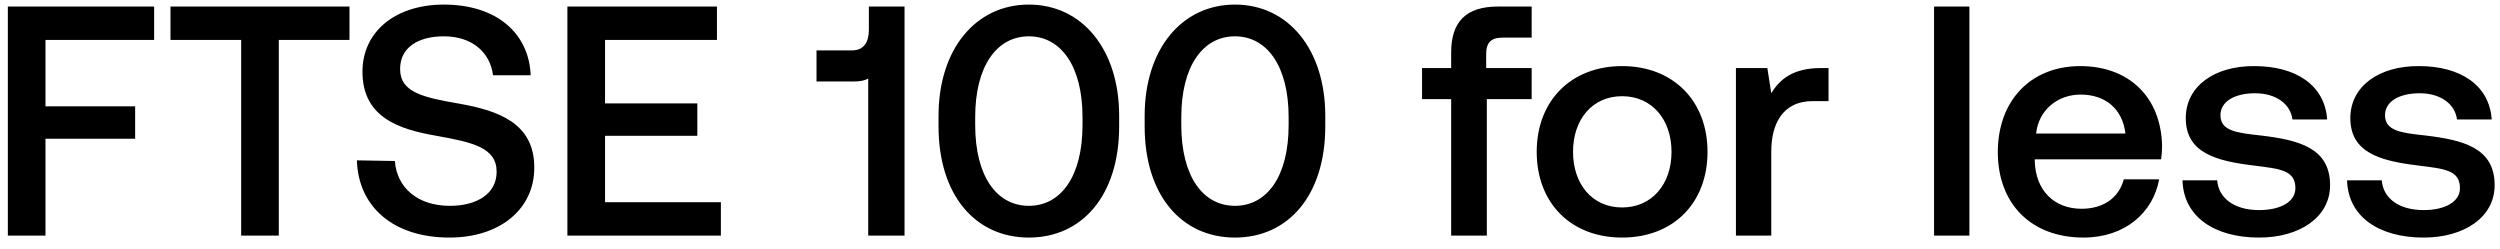 <svg width="191" height="19" viewBox="0 0 191 19" fill="none" xmlns="http://www.w3.org/2000/svg"><path d="M.6 18h2.875v-7.4h6.85V8.125h-6.85V3.05h8.3V.5H.6V18zM13.025 3.05h5.4V18H21.3V3.05h5.4V.5H13.025v2.55zm14.243 9.2c.1 3.5 2.725 5.9 7.075 5.9 3.85 0 6.475-2.175 6.475-5.325.025-3.45-2.8-4.375-5.7-4.9-2.75-.475-4.55-.85-4.55-2.65 0-1.65 1.375-2.5 3.35-2.5 2.125 0 3.525 1.2 3.75 2.975h2.875c-.125-3.225-2.625-5.4-6.625-5.4-3.725 0-6.225 2.075-6.225 5.125 0 3.475 2.75 4.4 5.65 4.9 2.775.5 4.6.9 4.6 2.75 0 1.675-1.5 2.6-3.575 2.6-2.45 0-4.05-1.375-4.2-3.425l-2.9-.05zM43.35 18h11.725v-2.55h-8.85v-5.075h7.05V7.9h-7.05V3.05h8.55V.5H43.349V18zM66.382 2.275c0 .925-.375 1.575-1.275 1.575h-2.725v2.375h2.85c.475 0 .85-.075 1.1-.225v12h2.775V.5h-2.725v1.775zm5.322 7.375c0 5.275 2.825 8.5 6.9 8.5s6.9-3.225 6.9-8.5v-.8c0-5.075-2.826-8.5-6.9-8.5-4.076 0-6.9 3.425-6.9 8.5v.8zm11-.1c0 3.925-1.65 6.175-4.1 6.175-2.45 0-4.1-2.25-4.1-6.175v-.6c0-3.9 1.65-6.175 4.1-6.175 2.45 0 4.1 2.275 4.1 6.175v.6zm4.747.1c0 5.275 2.825 8.5 6.9 8.5s6.9-3.225 6.9-8.5v-.8c0-5.075-2.825-8.5-6.9-8.5s-6.9 3.425-6.9 8.5v.8zm11-.1c0 3.925-1.65 6.175-4.1 6.175-2.45 0-4.1-2.25-4.1-6.175v-.6c0-3.9 1.65-6.175 4.1-6.175 2.45 0 4.1 2.275 4.1 6.175v.6zm10.193-1.975h2.225V18h2.725V7.575h3.425V5.2h-3.475V4.125c0-.875.375-1.25 1.25-1.25h2.225V.5h-2.575c-2.475 0-3.575 1.2-3.575 3.5v1.2h-2.225v2.375zm15.285 10.575c3.9 0 6.525-2.625 6.525-6.55 0-3.9-2.625-6.55-6.525-6.55-3.9 0-6.525 2.65-6.525 6.55 0 3.925 2.625 6.55 6.525 6.55zm0-2.3c-2.275 0-3.75-1.775-3.75-4.25s1.475-4.25 3.75-4.25 3.775 1.775 3.775 4.25-1.5 4.25-3.775 4.25zM139.1 5.2c-2.1 0-3.125.85-3.775 1.925l-.3-1.925h-2.4V18h2.7v-6.425c0-1.975.775-3.85 3.175-3.85h1.2V5.2h-.6zm8.662 12.8h2.7V.5h-2.7V18zm11.421.15c3.175 0 5.325-1.925 5.775-4.45h-2.7c-.375 1.425-1.575 2.25-3.225 2.25-2.125 0-3.5-1.425-3.575-3.6v-.175h9.65c.05-.35.075-.7.075-1.025-.075-3.75-2.55-6.1-6.25-6.1-3.775 0-6.3 2.625-6.3 6.575 0 3.925 2.525 6.525 6.55 6.525zm-3.625-7.95c.2-1.825 1.675-2.975 3.4-2.975 1.875 0 3.2 1.075 3.425 2.975h-6.825zm11.185 3.575c.075 2.775 2.425 4.375 5.85 4.375 3.1 0 5.425-1.55 5.425-4 0-2.85-2.375-3.45-5.3-3.8-1.85-.2-3.075-.35-3.075-1.55 0-1.025 1.05-1.675 2.65-1.675 1.6 0 2.7.825 2.85 2h2.65c-.175-2.625-2.4-4.075-5.55-4.075-3.075-.025-5.25 1.55-5.25 3.975 0 2.65 2.3 3.275 5.225 3.625 1.975.25 3.15.35 3.15 1.725 0 1.025-1.1 1.675-2.775 1.675-1.95 0-3.1-.95-3.2-2.275h-2.65zm12.573 0c.075 2.775 2.425 4.375 5.85 4.375 3.1 0 5.425-1.55 5.425-4 0-2.85-2.375-3.45-5.3-3.8-1.85-.2-3.075-.35-3.075-1.55 0-1.025 1.05-1.675 2.65-1.675 1.6 0 2.7.825 2.85 2h2.65c-.175-2.625-2.4-4.075-5.55-4.075-3.075-.025-5.25 1.55-5.25 3.975 0 2.65 2.3 3.275 5.225 3.625 1.975.25 3.15.35 3.15 1.725 0 1.025-1.1 1.675-2.775 1.675-1.95 0-3.1-.95-3.2-2.275h-2.65z" fill="#000"/></svg>